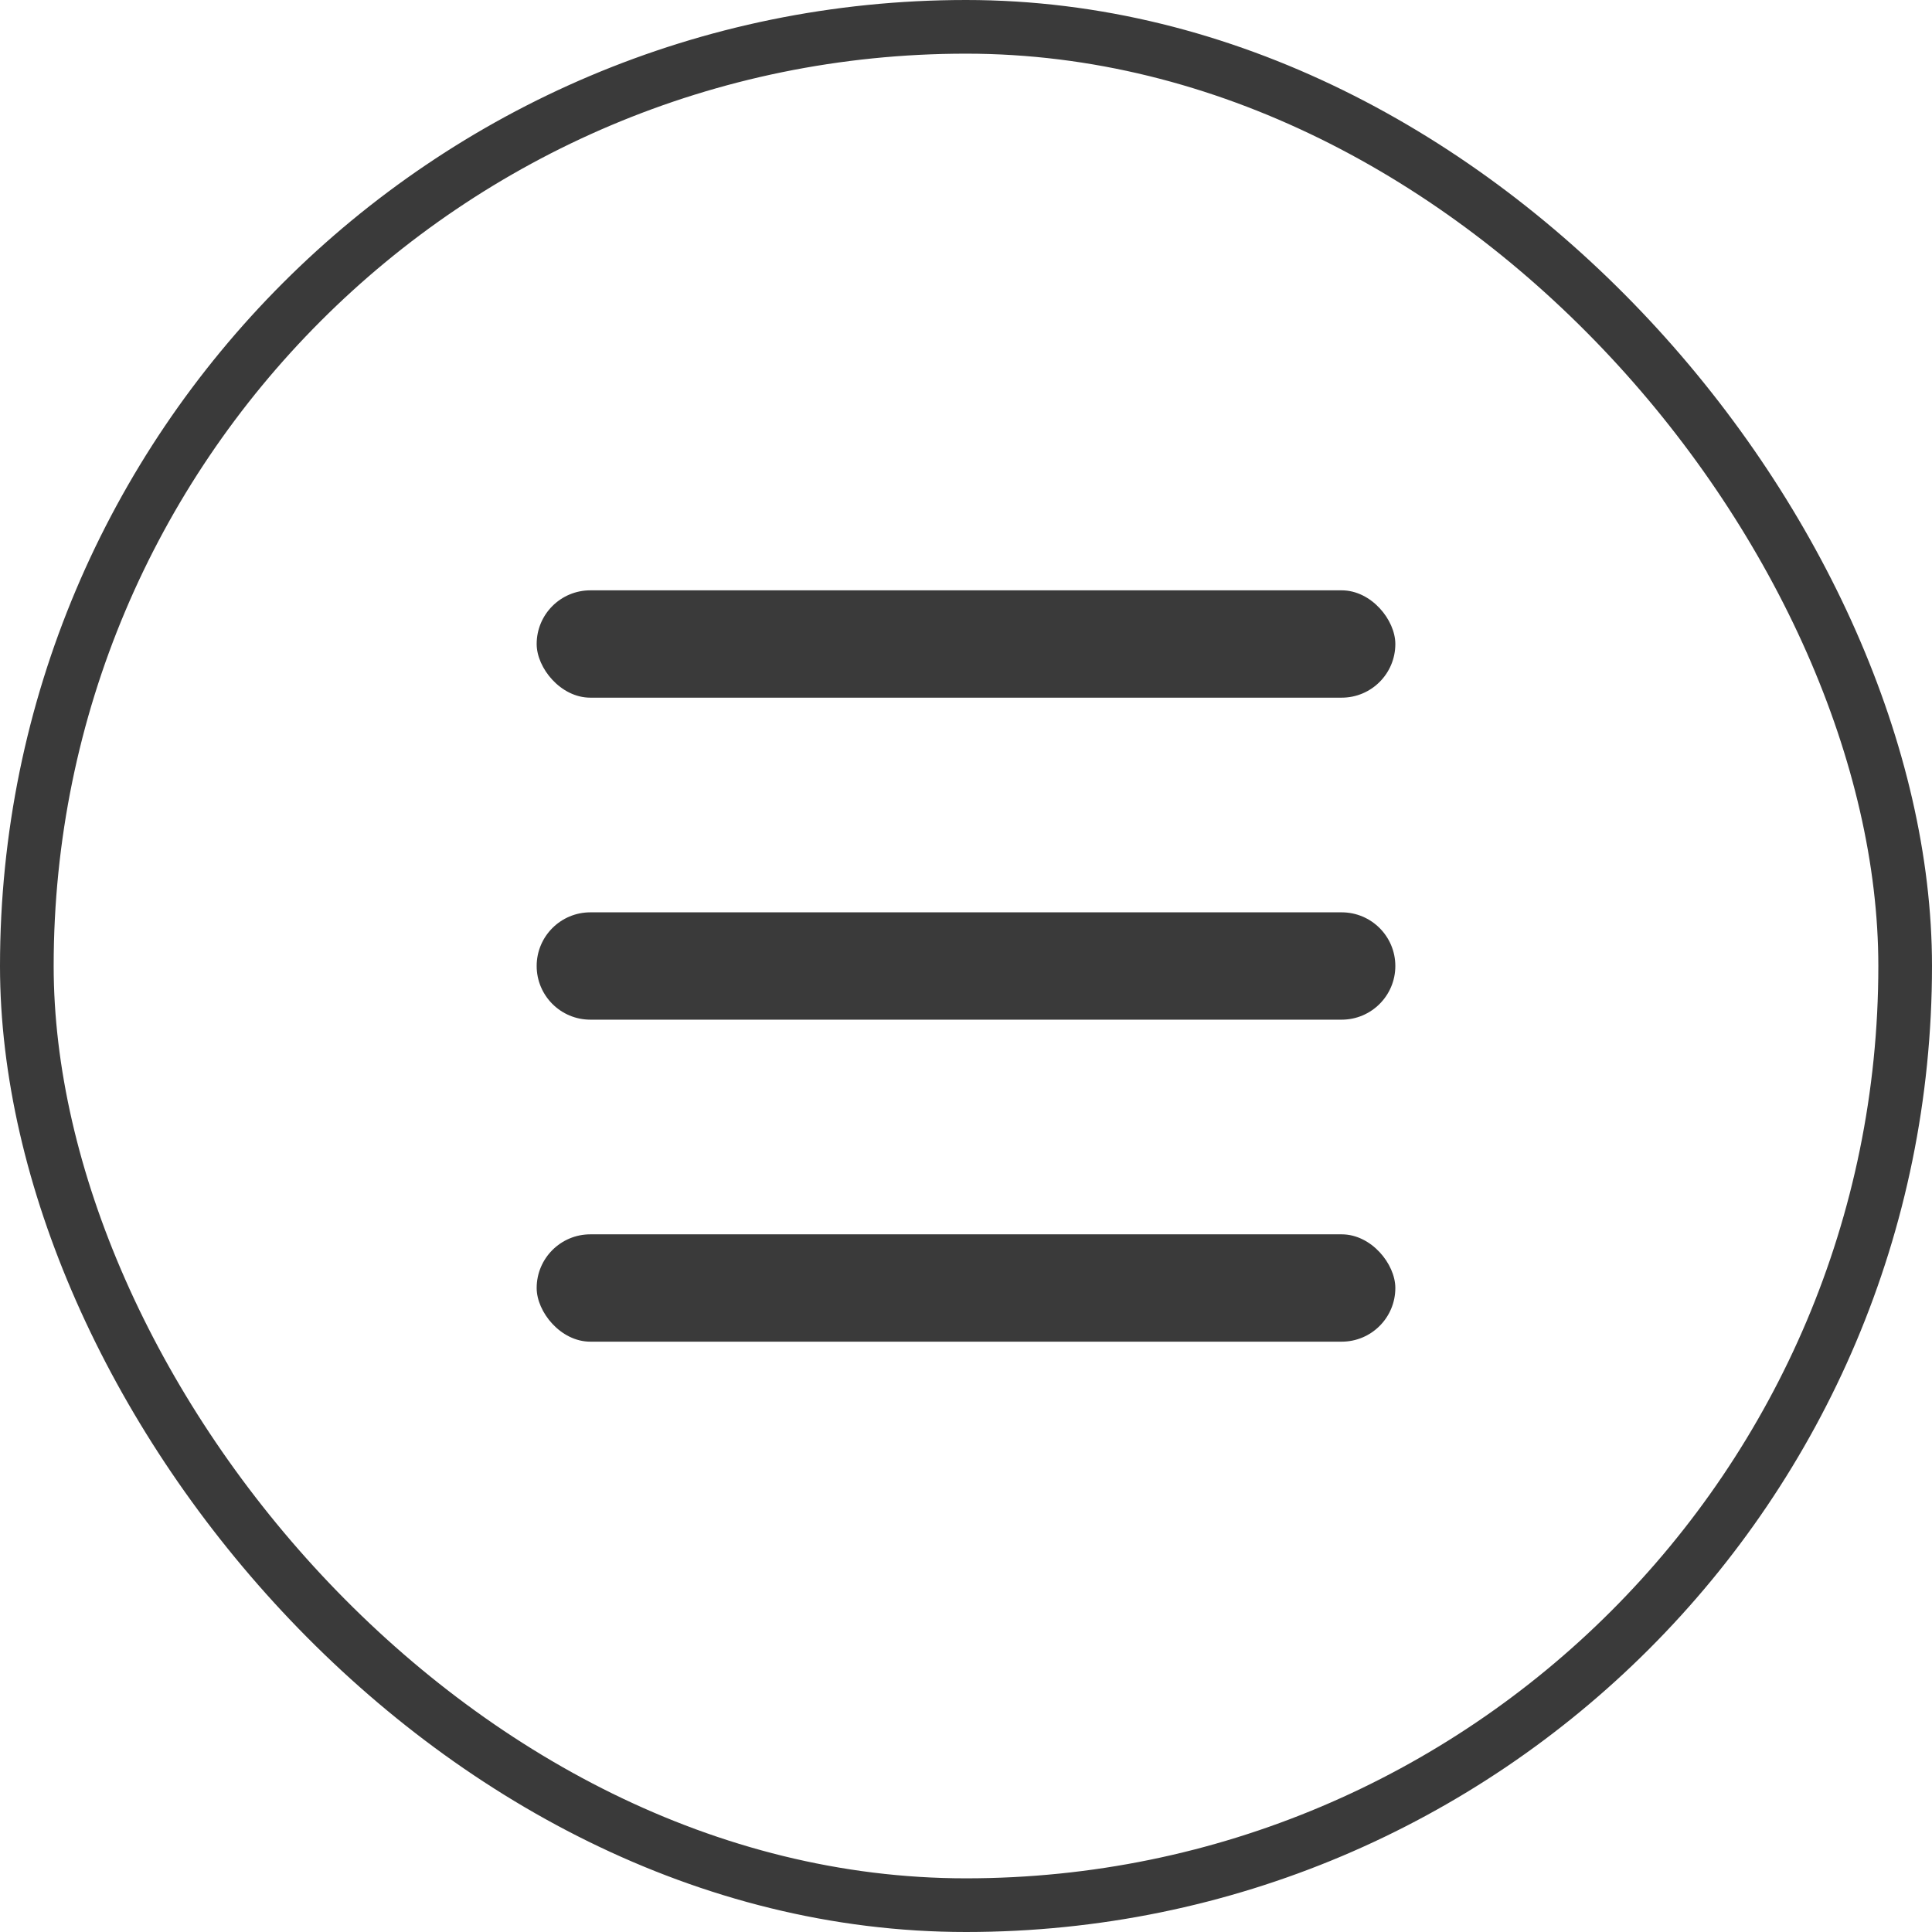 <svg width="36" height="36" viewBox="0 0 36 36" fill="none" xmlns="http://www.w3.org/2000/svg">
<rect x="0.5" y="0.5" width="35" height="35" rx="17.5" stroke="#3A3A3A"/>
<rect x="10" y="11" width="16" height="2" rx="1" fill="#3A3A3A"/>
<path d="M10 18C10 17.448 10.448 17 11 17H25C25.552 17 26 17.448 26 18C26 18.552 25.552 19 25 19H11C10.448 19 10 18.552 10 18Z" fill="#3A3A3A"/>
<rect x="10" y="23" width="16" height="2" rx="1" fill="#3A3A3A"/>
</svg>
